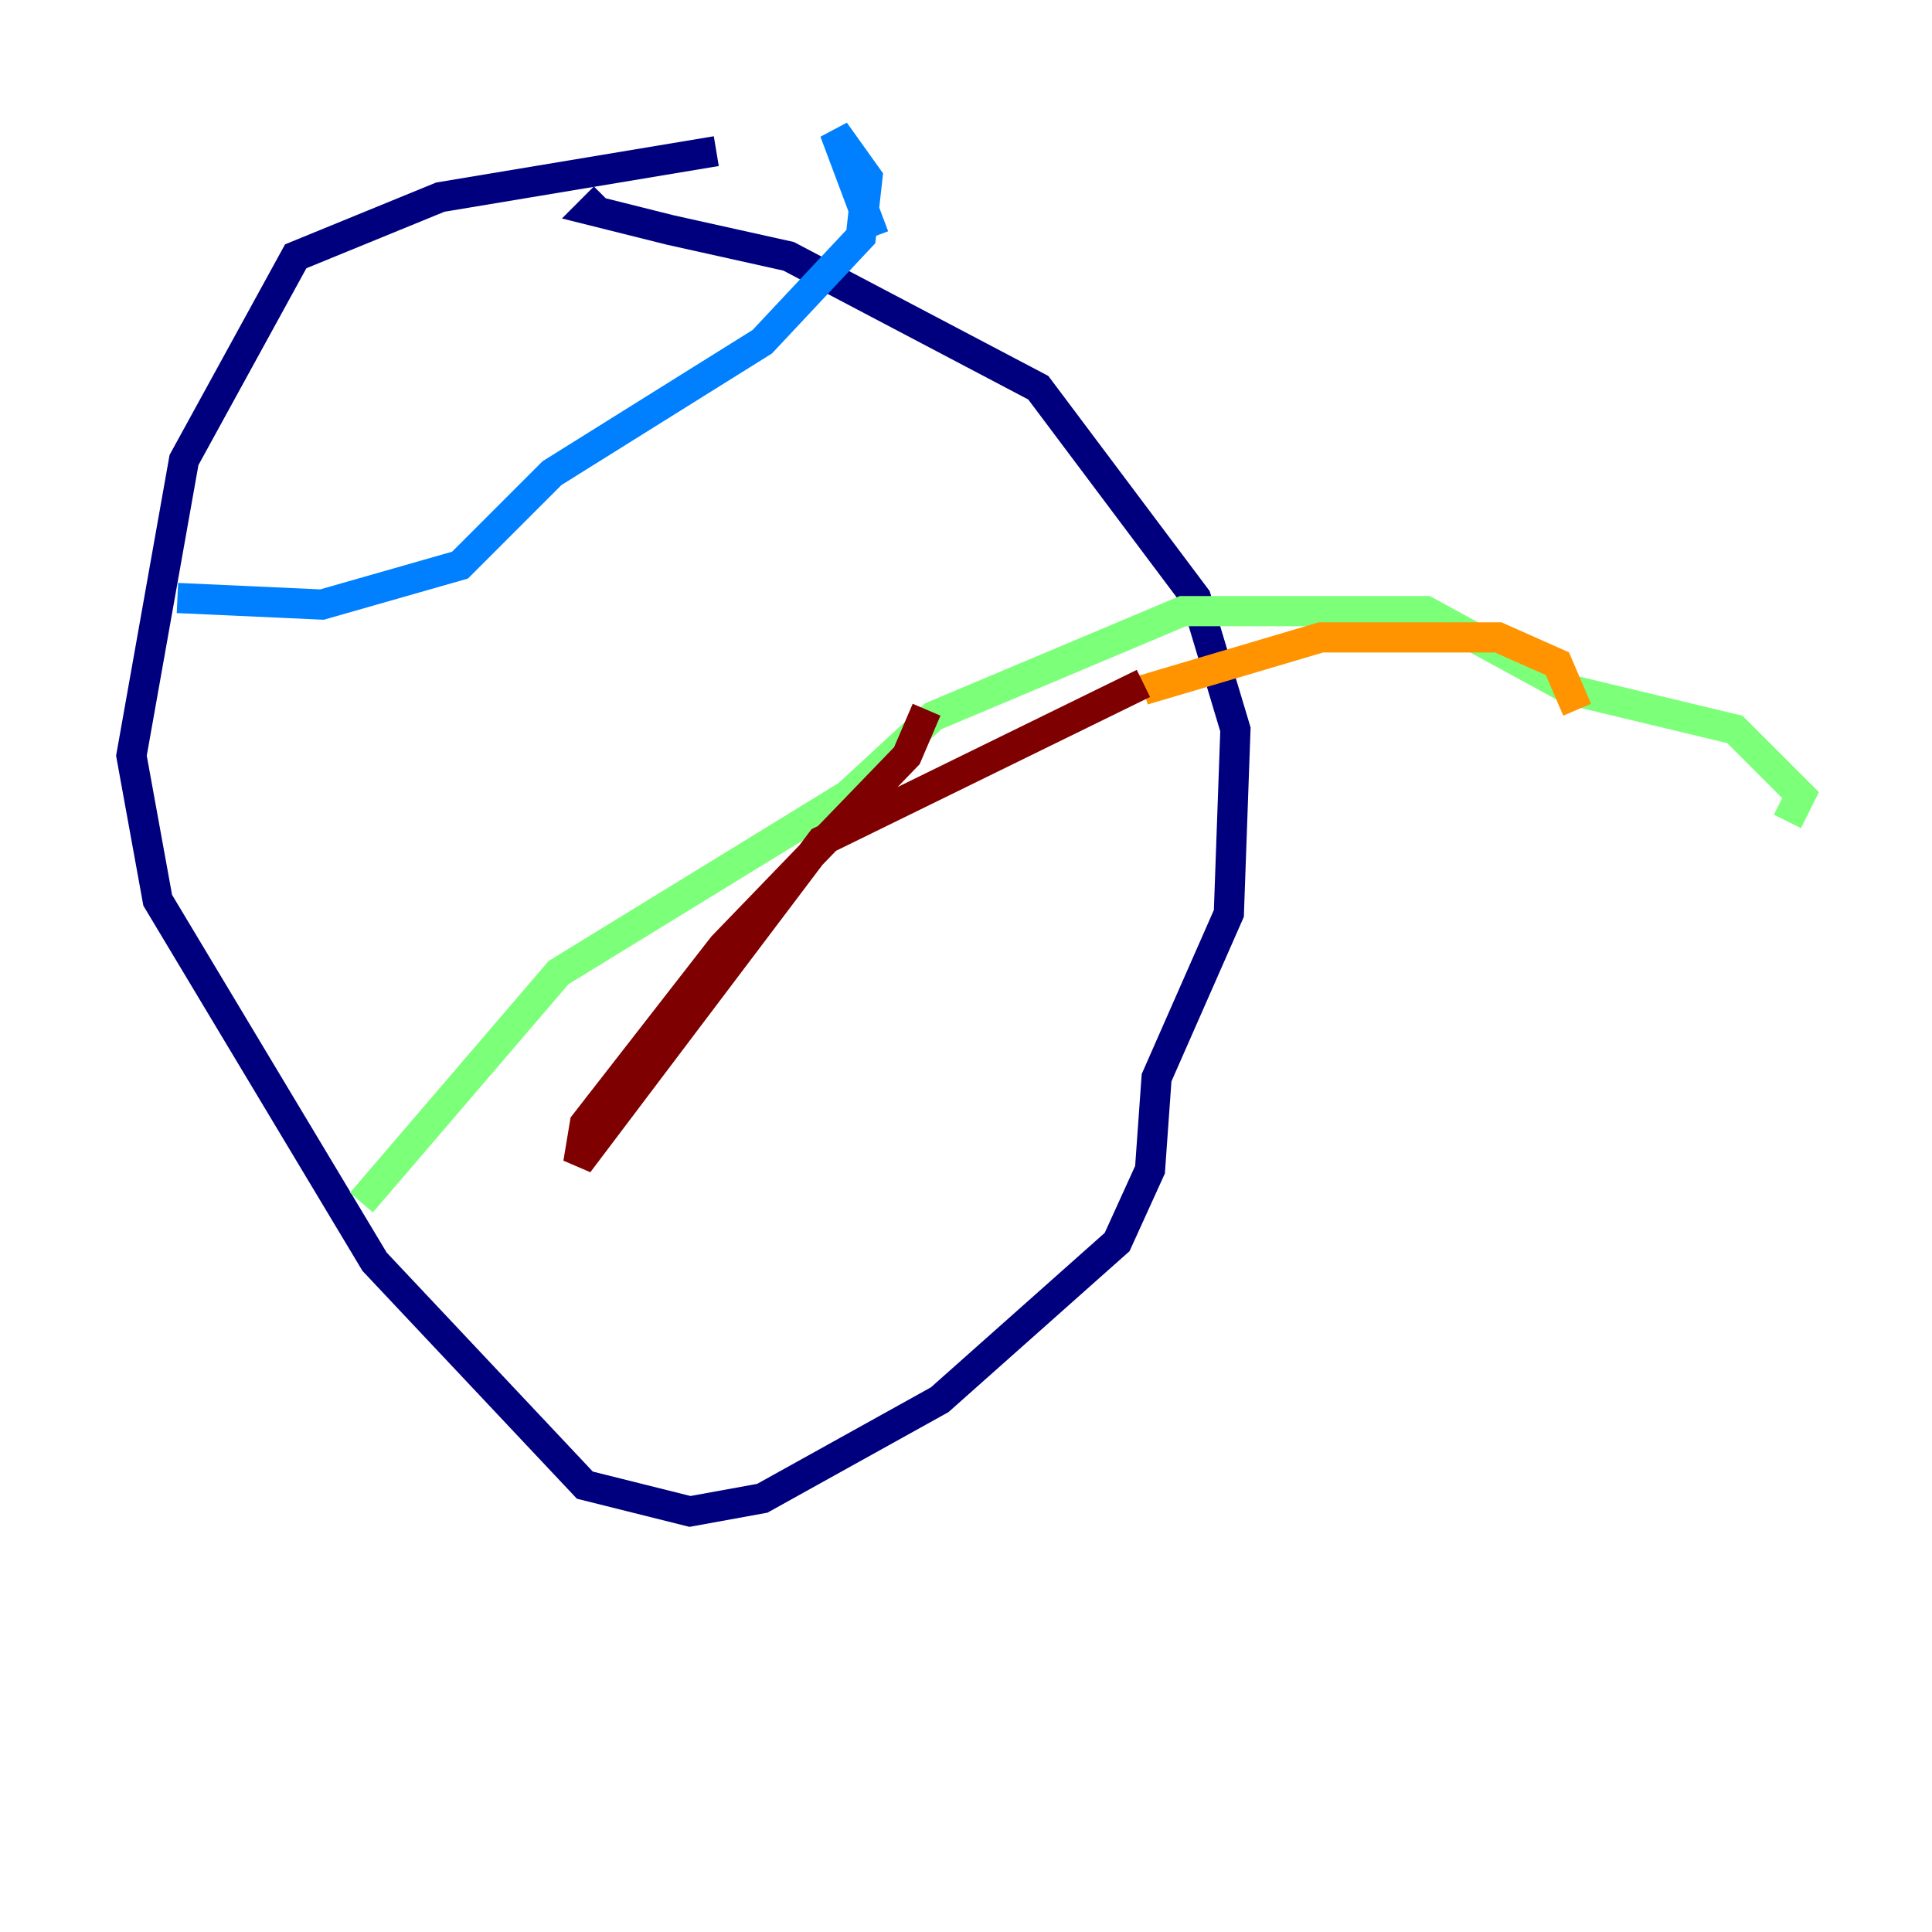 <?xml version="1.0" encoding="utf-8" ?>
<svg baseProfile="tiny" height="128" version="1.2" viewBox="0,0,128,128" width="128" xmlns="http://www.w3.org/2000/svg" xmlns:ev="http://www.w3.org/2001/xml-events" xmlns:xlink="http://www.w3.org/1999/xlink"><defs /><polyline fill="none" points="47.456,10.014 29.17,13.061 19.592,16.98 12.191,30.476 8.707,50.068 10.449,59.646 24.816,83.592 38.748,98.395 45.714,100.136 50.503,99.265 62.258,92.735 74.014,82.286 76.191,77.497 76.626,71.401 81.415,60.517 81.85,48.327 79.238,39.619 68.789,25.687 52.245,16.98 44.408,15.238 39.184,13.932 40.054,13.061" stroke="#00007f" stroke-width="2" /><polyline fill="none" points="11.755,39.619 21.333,40.054 30.476,37.442 36.571,31.347 50.503,22.64 57.034,15.674 57.469,11.755 55.292,8.707 57.905,15.674" stroke="#0080ff" stroke-width="2" /><polyline fill="none" points="23.946,79.674 37.007,64.435 56.163,52.68 61.823,47.456 78.367,40.49 94.476,40.49 104.054,45.714 114.939,48.327 119.293,52.68 118.422,54.422" stroke="#7cff79" stroke-width="2" /><polyline fill="none" points="104.49,47.02 103.184,43.973 99.265,42.231 87.51,42.231 75.755,45.714" stroke="#ff9400" stroke-width="2" /><polyline fill="none" points="75.755,45.279 54.422,55.728 38.313,77.061 38.748,74.449 47.891,62.694 60.082,50.068 61.388,47.02" stroke="#7f0000" stroke-width="2" /></svg>